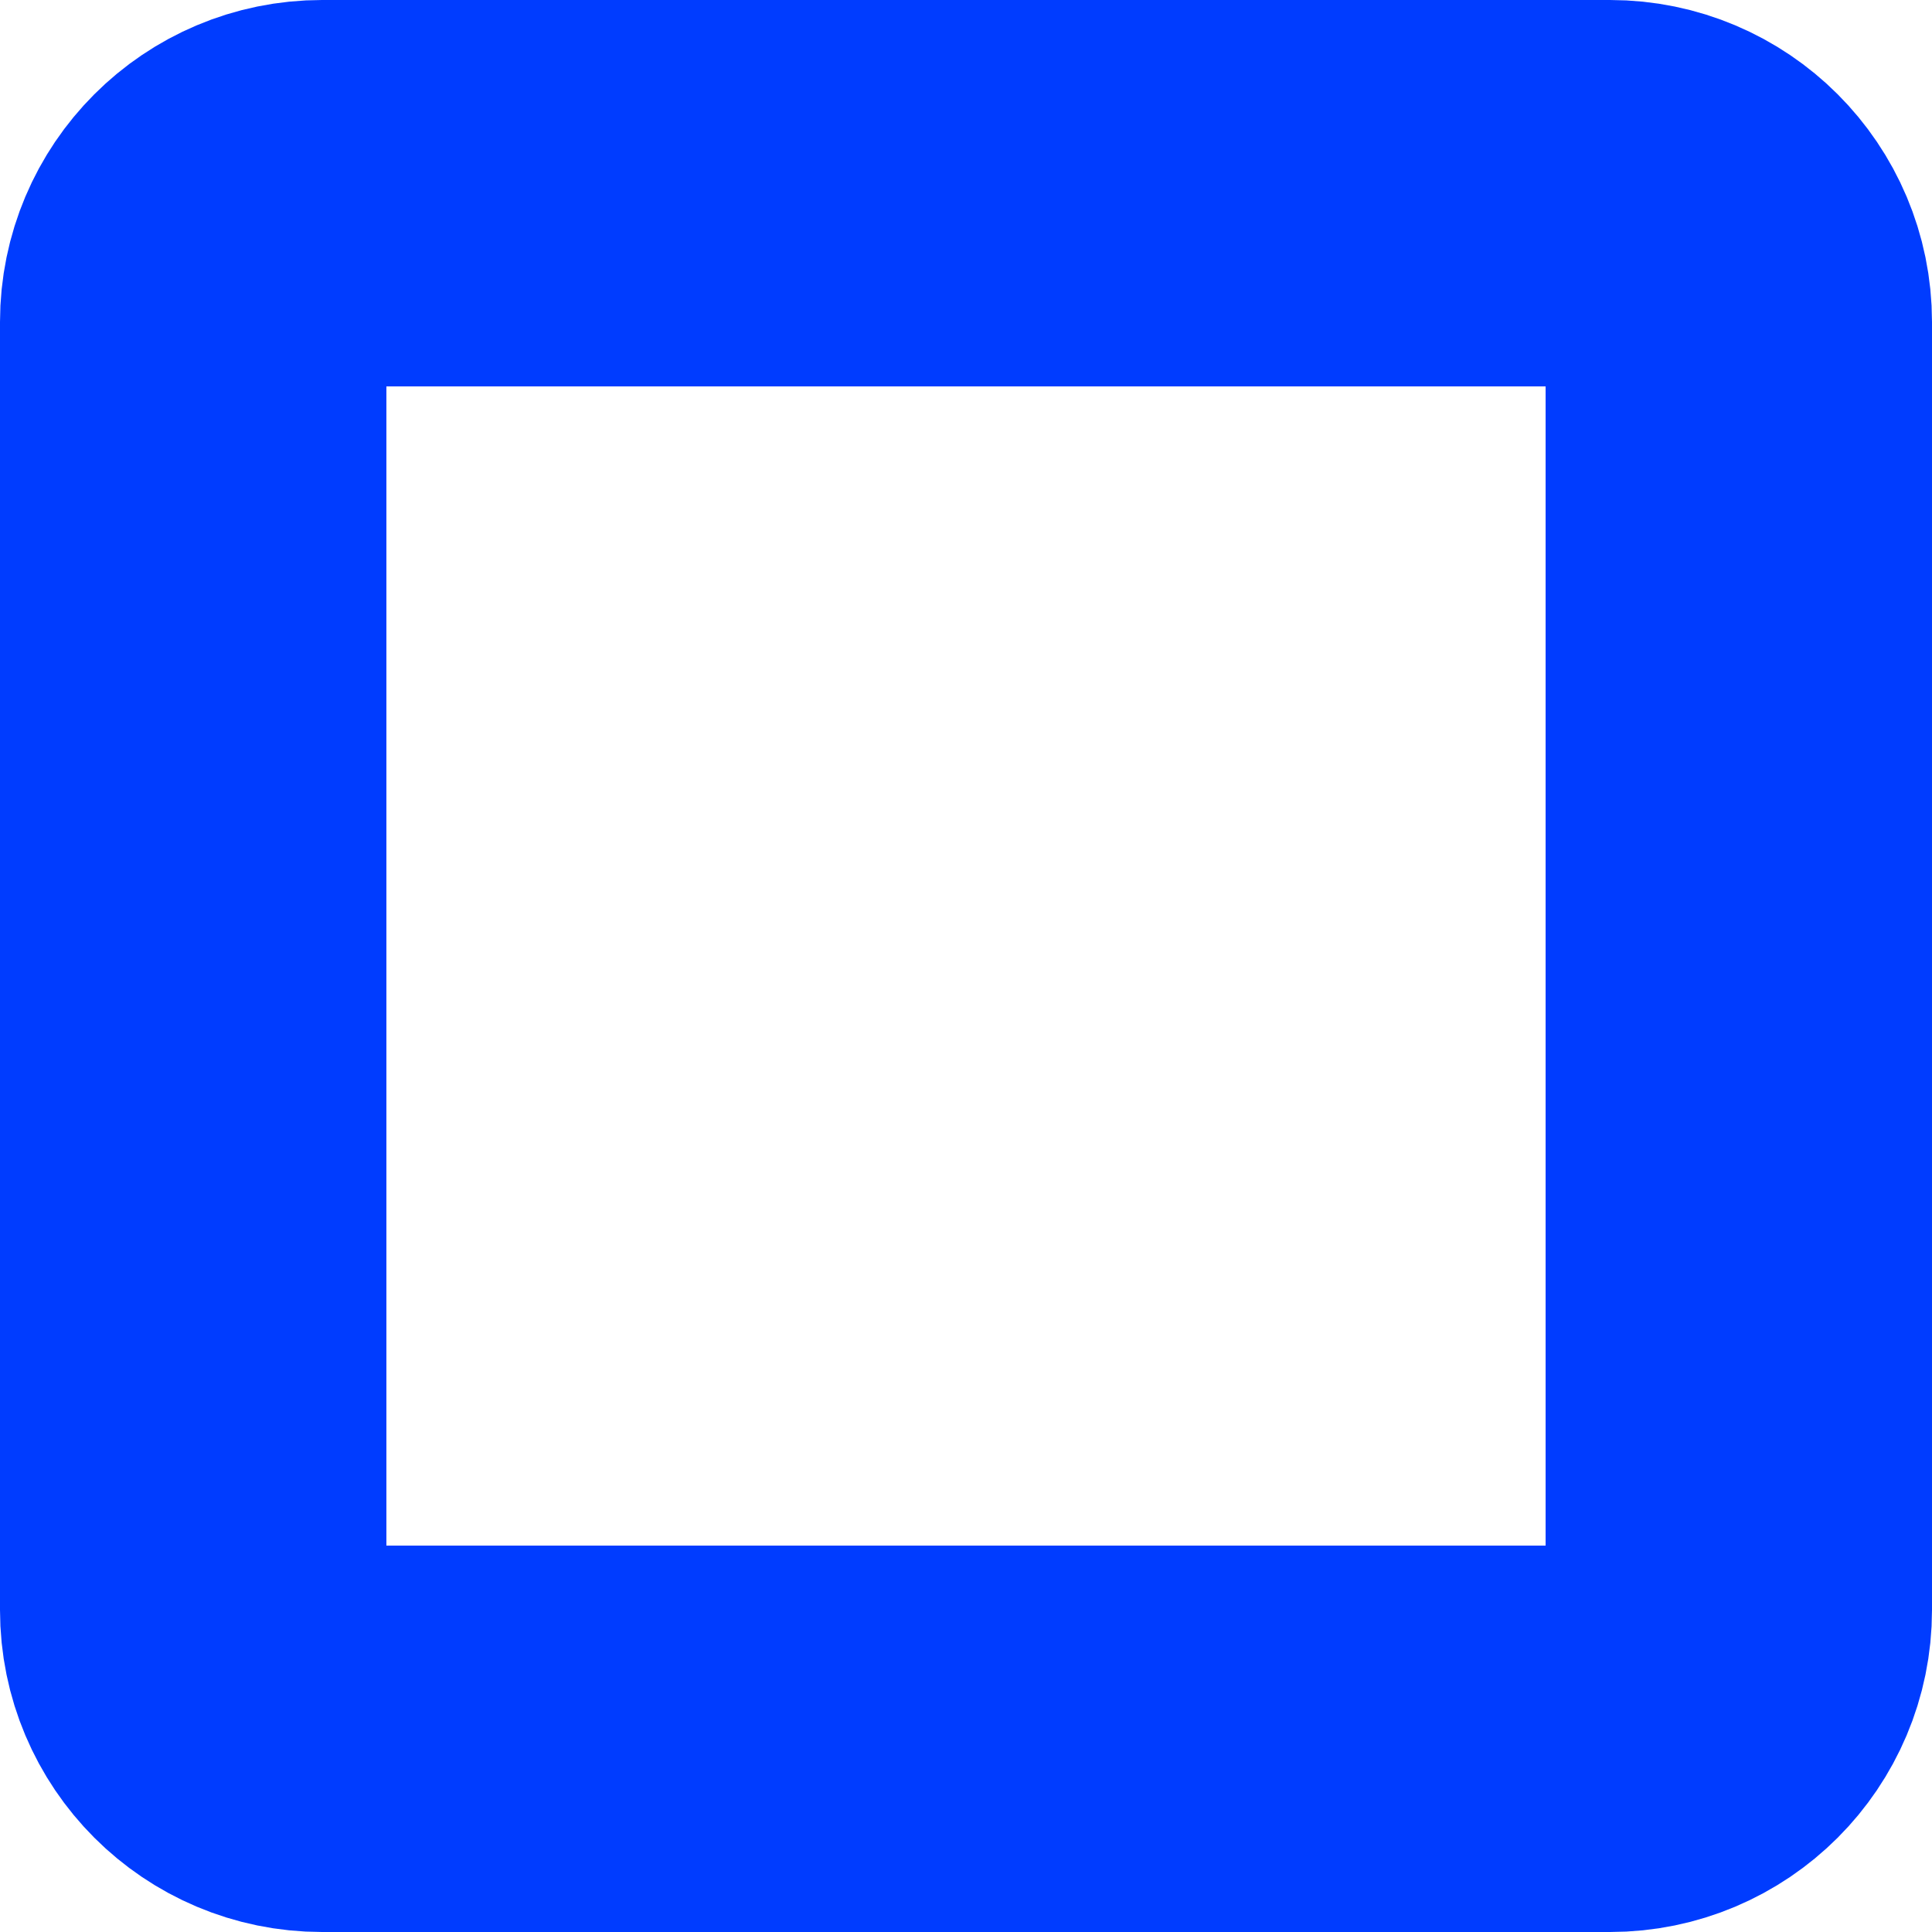 <svg width="30" height="30" viewBox="0 0 30 30" fill="none" xmlns="http://www.w3.org/2000/svg">
<g id="Siedzenie -vip">
<path id="Rectangle 4" d="M3 5C3 3.895 3.895 3 5 3H25C26.105 3 27 3.895 27 5V25C27 26.105 26.105 27 25 27H5C3.895 27 3 26.105 3 25V5Z" stroke="#003CFF" stroke-width="6" stroke-linejoin="round"/>
</g>
</svg>
